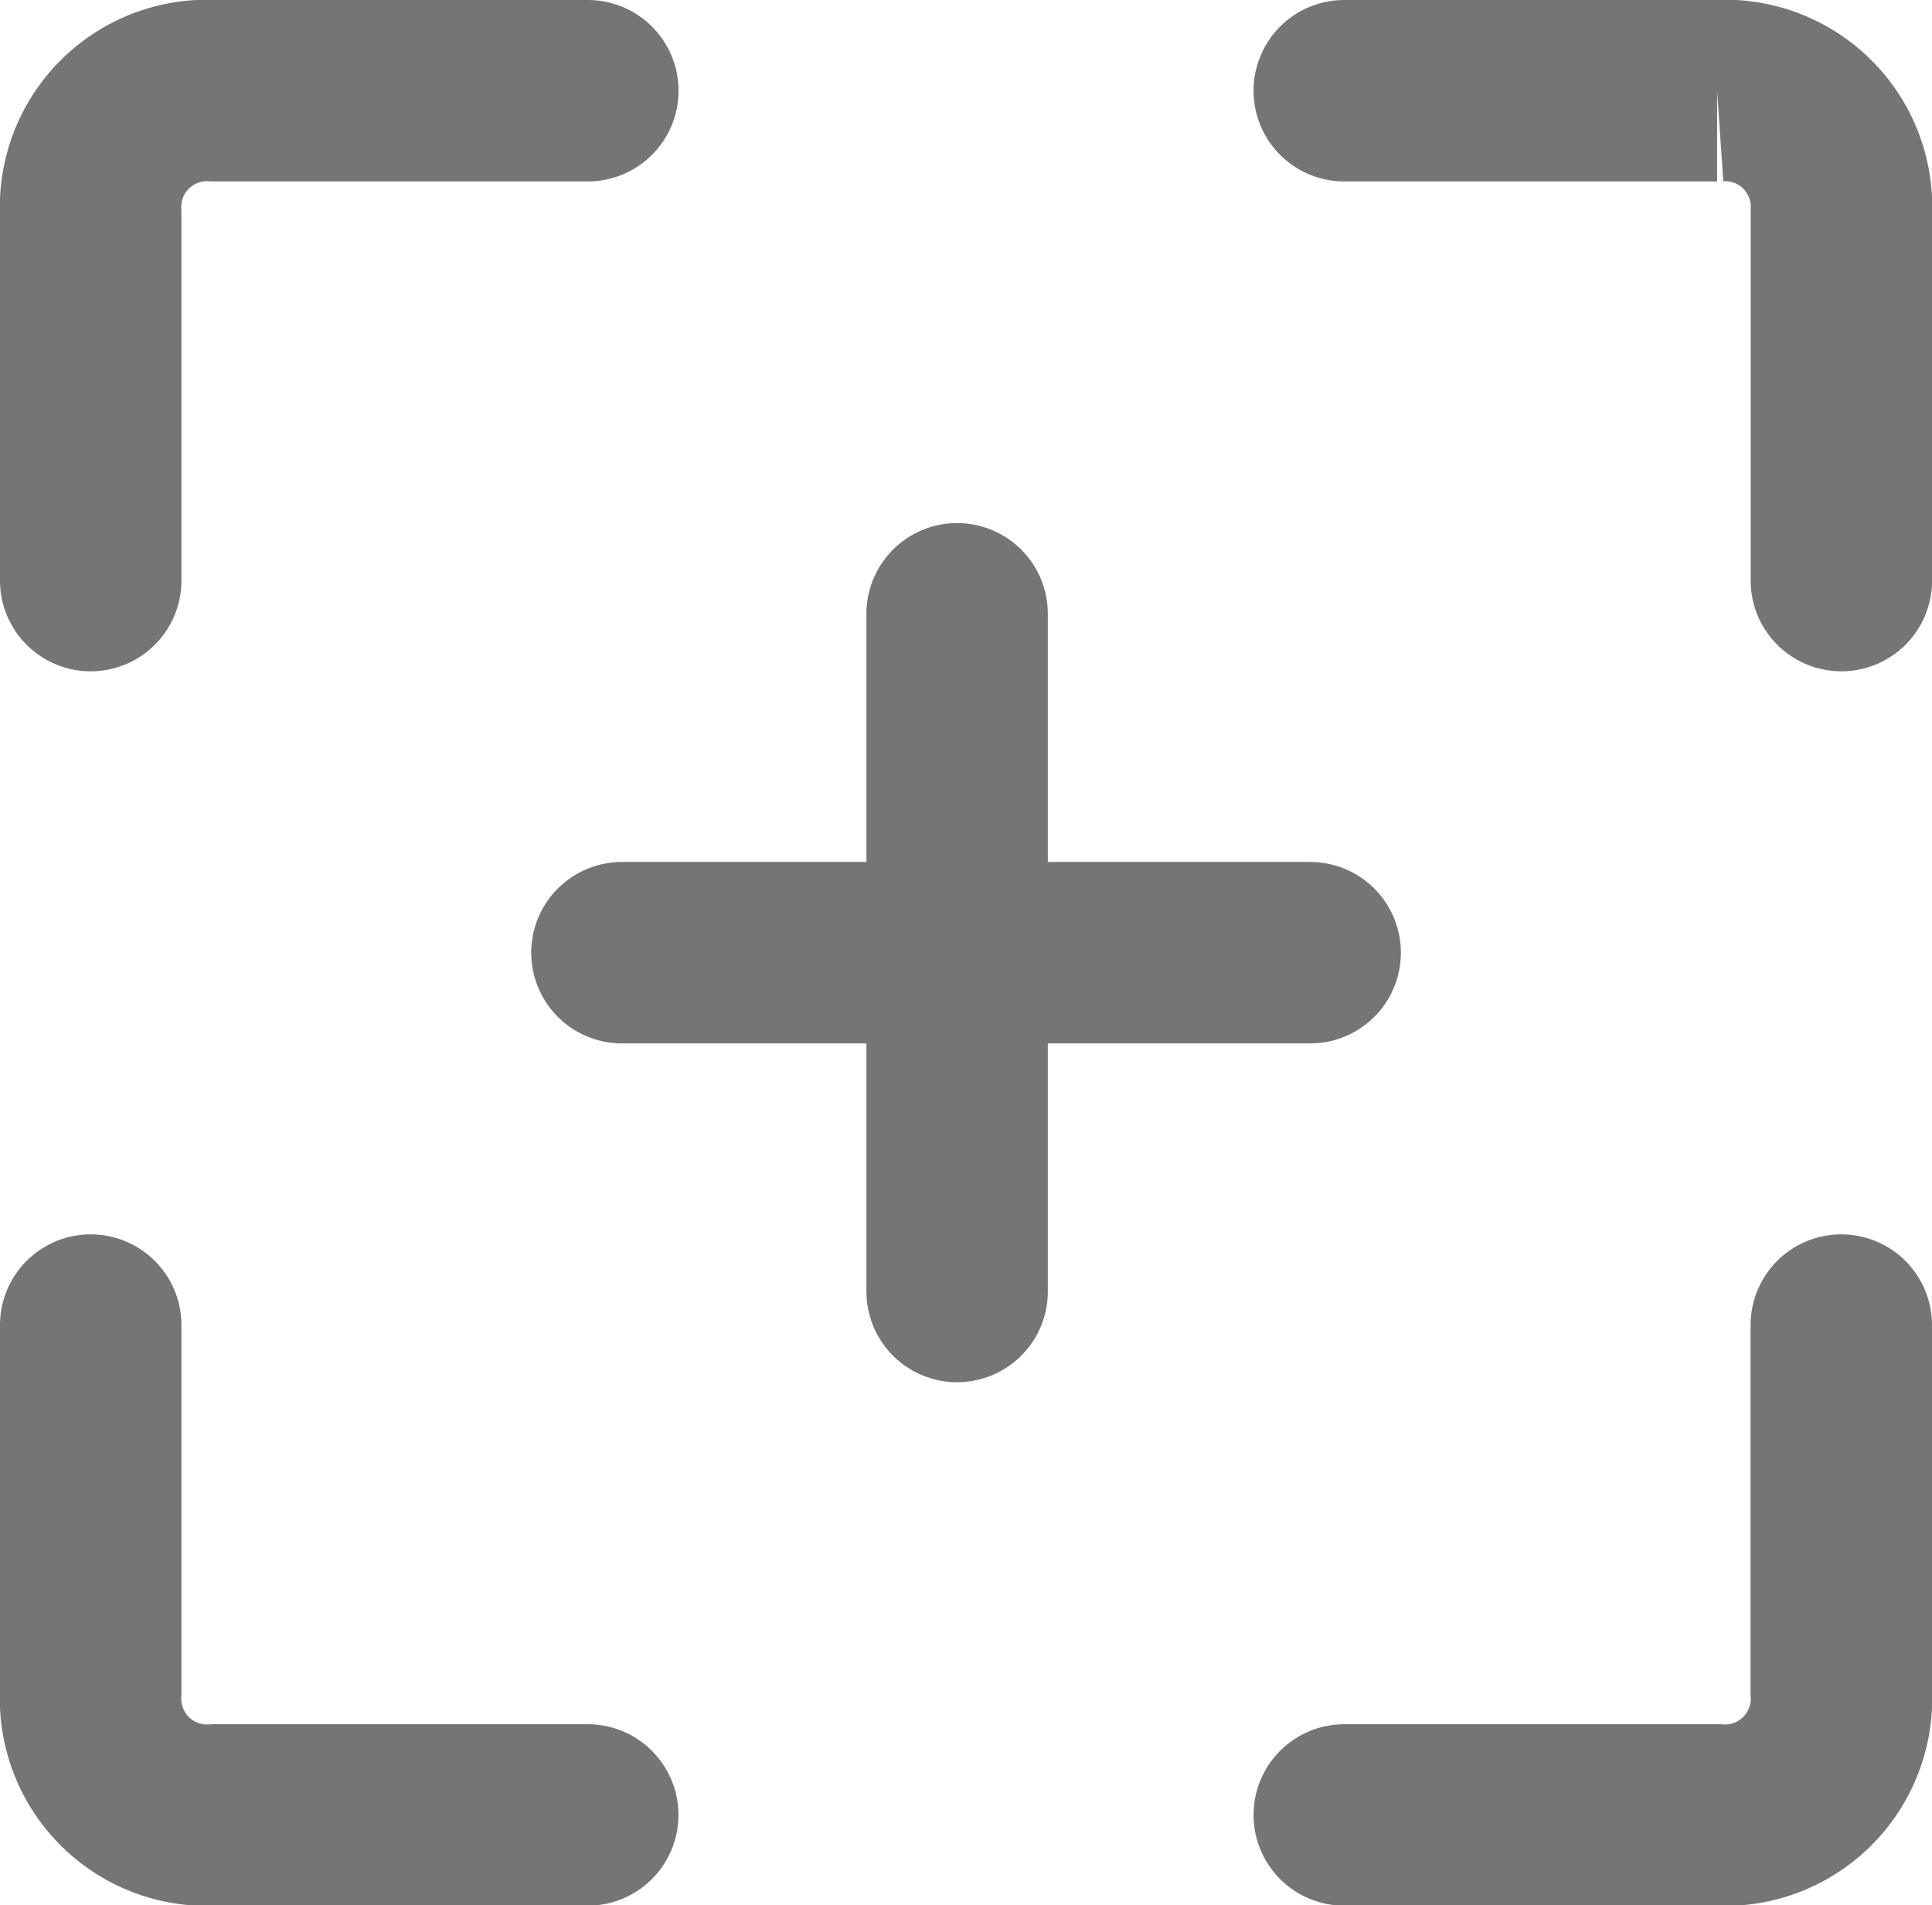 <svg xmlns="http://www.w3.org/2000/svg" width="21.298" height="21.003" viewBox="0 0 21.298 21.003">
  <g id="Group_4995" data-name="Group 4995" transform="translate(1 1)">
    <g id="Group_4609" data-name="Group 4609" transform="translate(0)">
      <path id="path" d="M.5,5.9V1.849A1.284,1.284,0,0,1,1.87.5h4.11" transform="translate(-0.5 -0.5)" fill="none" stroke="#757575" stroke-linecap="round" stroke-miterlimit="10" stroke-width="2"/>
      <path id="path-2" data-name="path" d="M14.5.5h4.11a1.284,1.284,0,0,1,1.37,1.349V5.9" transform="translate(-0.681 -0.5)" fill="none" stroke="#757575" stroke-linecap="round" stroke-miterlimit="10" stroke-width="2"/>
      <path id="path-3" data-name="path" d="M19.979,14.5v4.047A1.284,1.284,0,0,1,18.61,19.9H14.5" transform="translate(-0.681 -0.893)" fill="none" stroke="#757575" stroke-linecap="round" stroke-miterlimit="10" stroke-width="2"/>
      <path id="path-4" data-name="path" d="M5.979,19.9H1.87A1.284,1.284,0,0,1,.5,18.547V14.5" transform="translate(-0.5 -0.893)" fill="none" stroke="#757575" stroke-linecap="round" stroke-miterlimit="10" stroke-width="2"/>
    </g>
    <g id="Group_4608" data-name="Group 4608" transform="translate(5.856 5.766)">
      <line id="line" x2="7.587" transform="translate(0 3.736)" fill="none" stroke="#757575" stroke-linecap="round" stroke-miterlimit="10" stroke-width="2"/>
      <line id="line-2" data-name="line" y2="7.471" transform="translate(3.695)" fill="none" stroke="#757575" stroke-linecap="round" stroke-miterlimit="10" stroke-width="2"/>
    </g>
  </g>
</svg>
